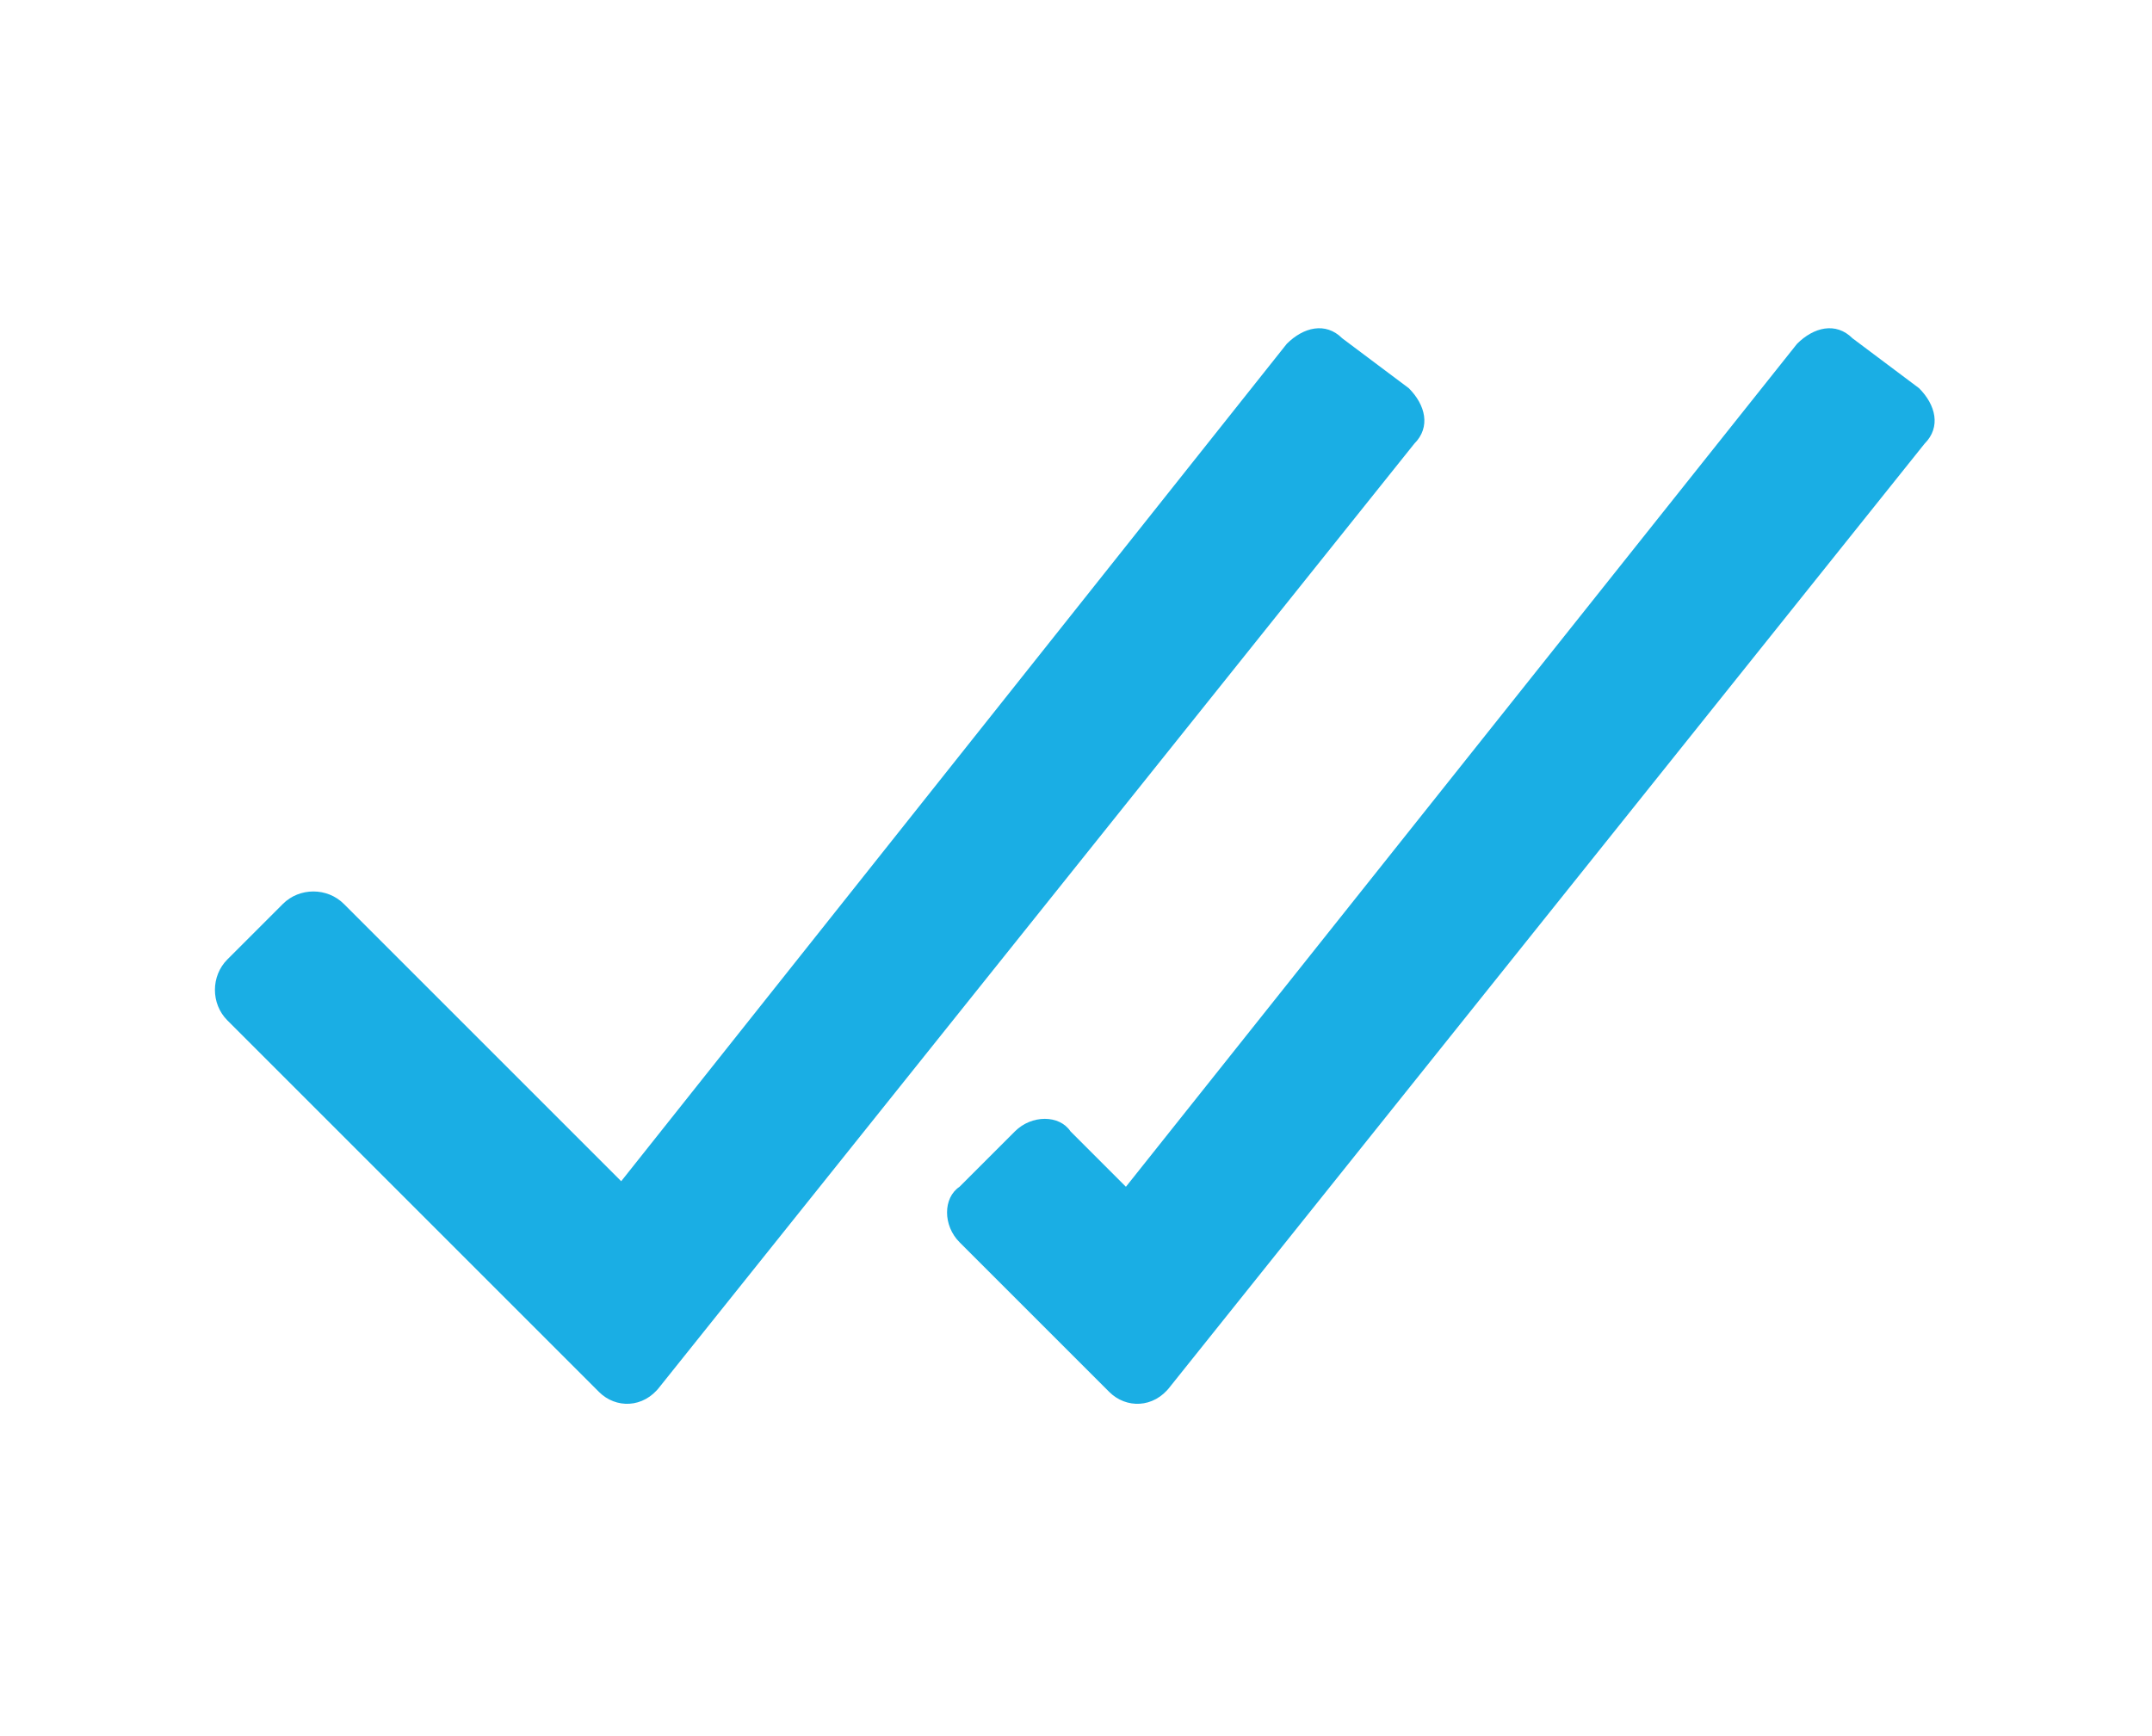 <?xml version="1.0" encoding="utf-8"?>
<!-- Generator: Adobe Illustrator 21.0.0, SVG Export Plug-In . SVG Version: 6.00 Build 0)  -->
<svg version="1.1" id="Layer_1" xmlns="http://www.w3.org/2000/svg" xmlns:xlink="http://www.w3.org/1999/xlink" x="0px" y="0px"
	 viewBox="0 0 38.8 31.3" style="enable-background:new 0 0 38.8 31.3;" xml:space="preserve">
<style type="text/css">
	.st0{fill:#1AAEE4;}
</style>
<g>
	<path class="st0" d="M10.8,25.1l-6.7-6.7c-0.3-0.3-0.3-0.8,0-1.1l1-1c0.3-0.3,0.8-0.3,1.1,0l5,5L23.2,6.2c0.3-0.3,0.7-0.4,1-0.1
		L25.4,7c0.3,0.3,0.4,0.7,0.1,1L11.9,25C11.6,25.4,11.1,25.4,10.8,25.1z"/>
	<path class="st0" d="M20,25.1l-2.7-2.7c-0.3-0.3-0.3-0.8,0-1l1-1c0.3-0.3,0.8-0.3,1,0l1,1L32.4,6.2c0.3-0.3,0.7-0.4,1-0.1L34.6,7
		c0.3,0.3,0.4,0.7,0.1,1L21.1,25C20.8,25.4,20.3,25.4,20,25.1z"/>
</g>
</svg>
